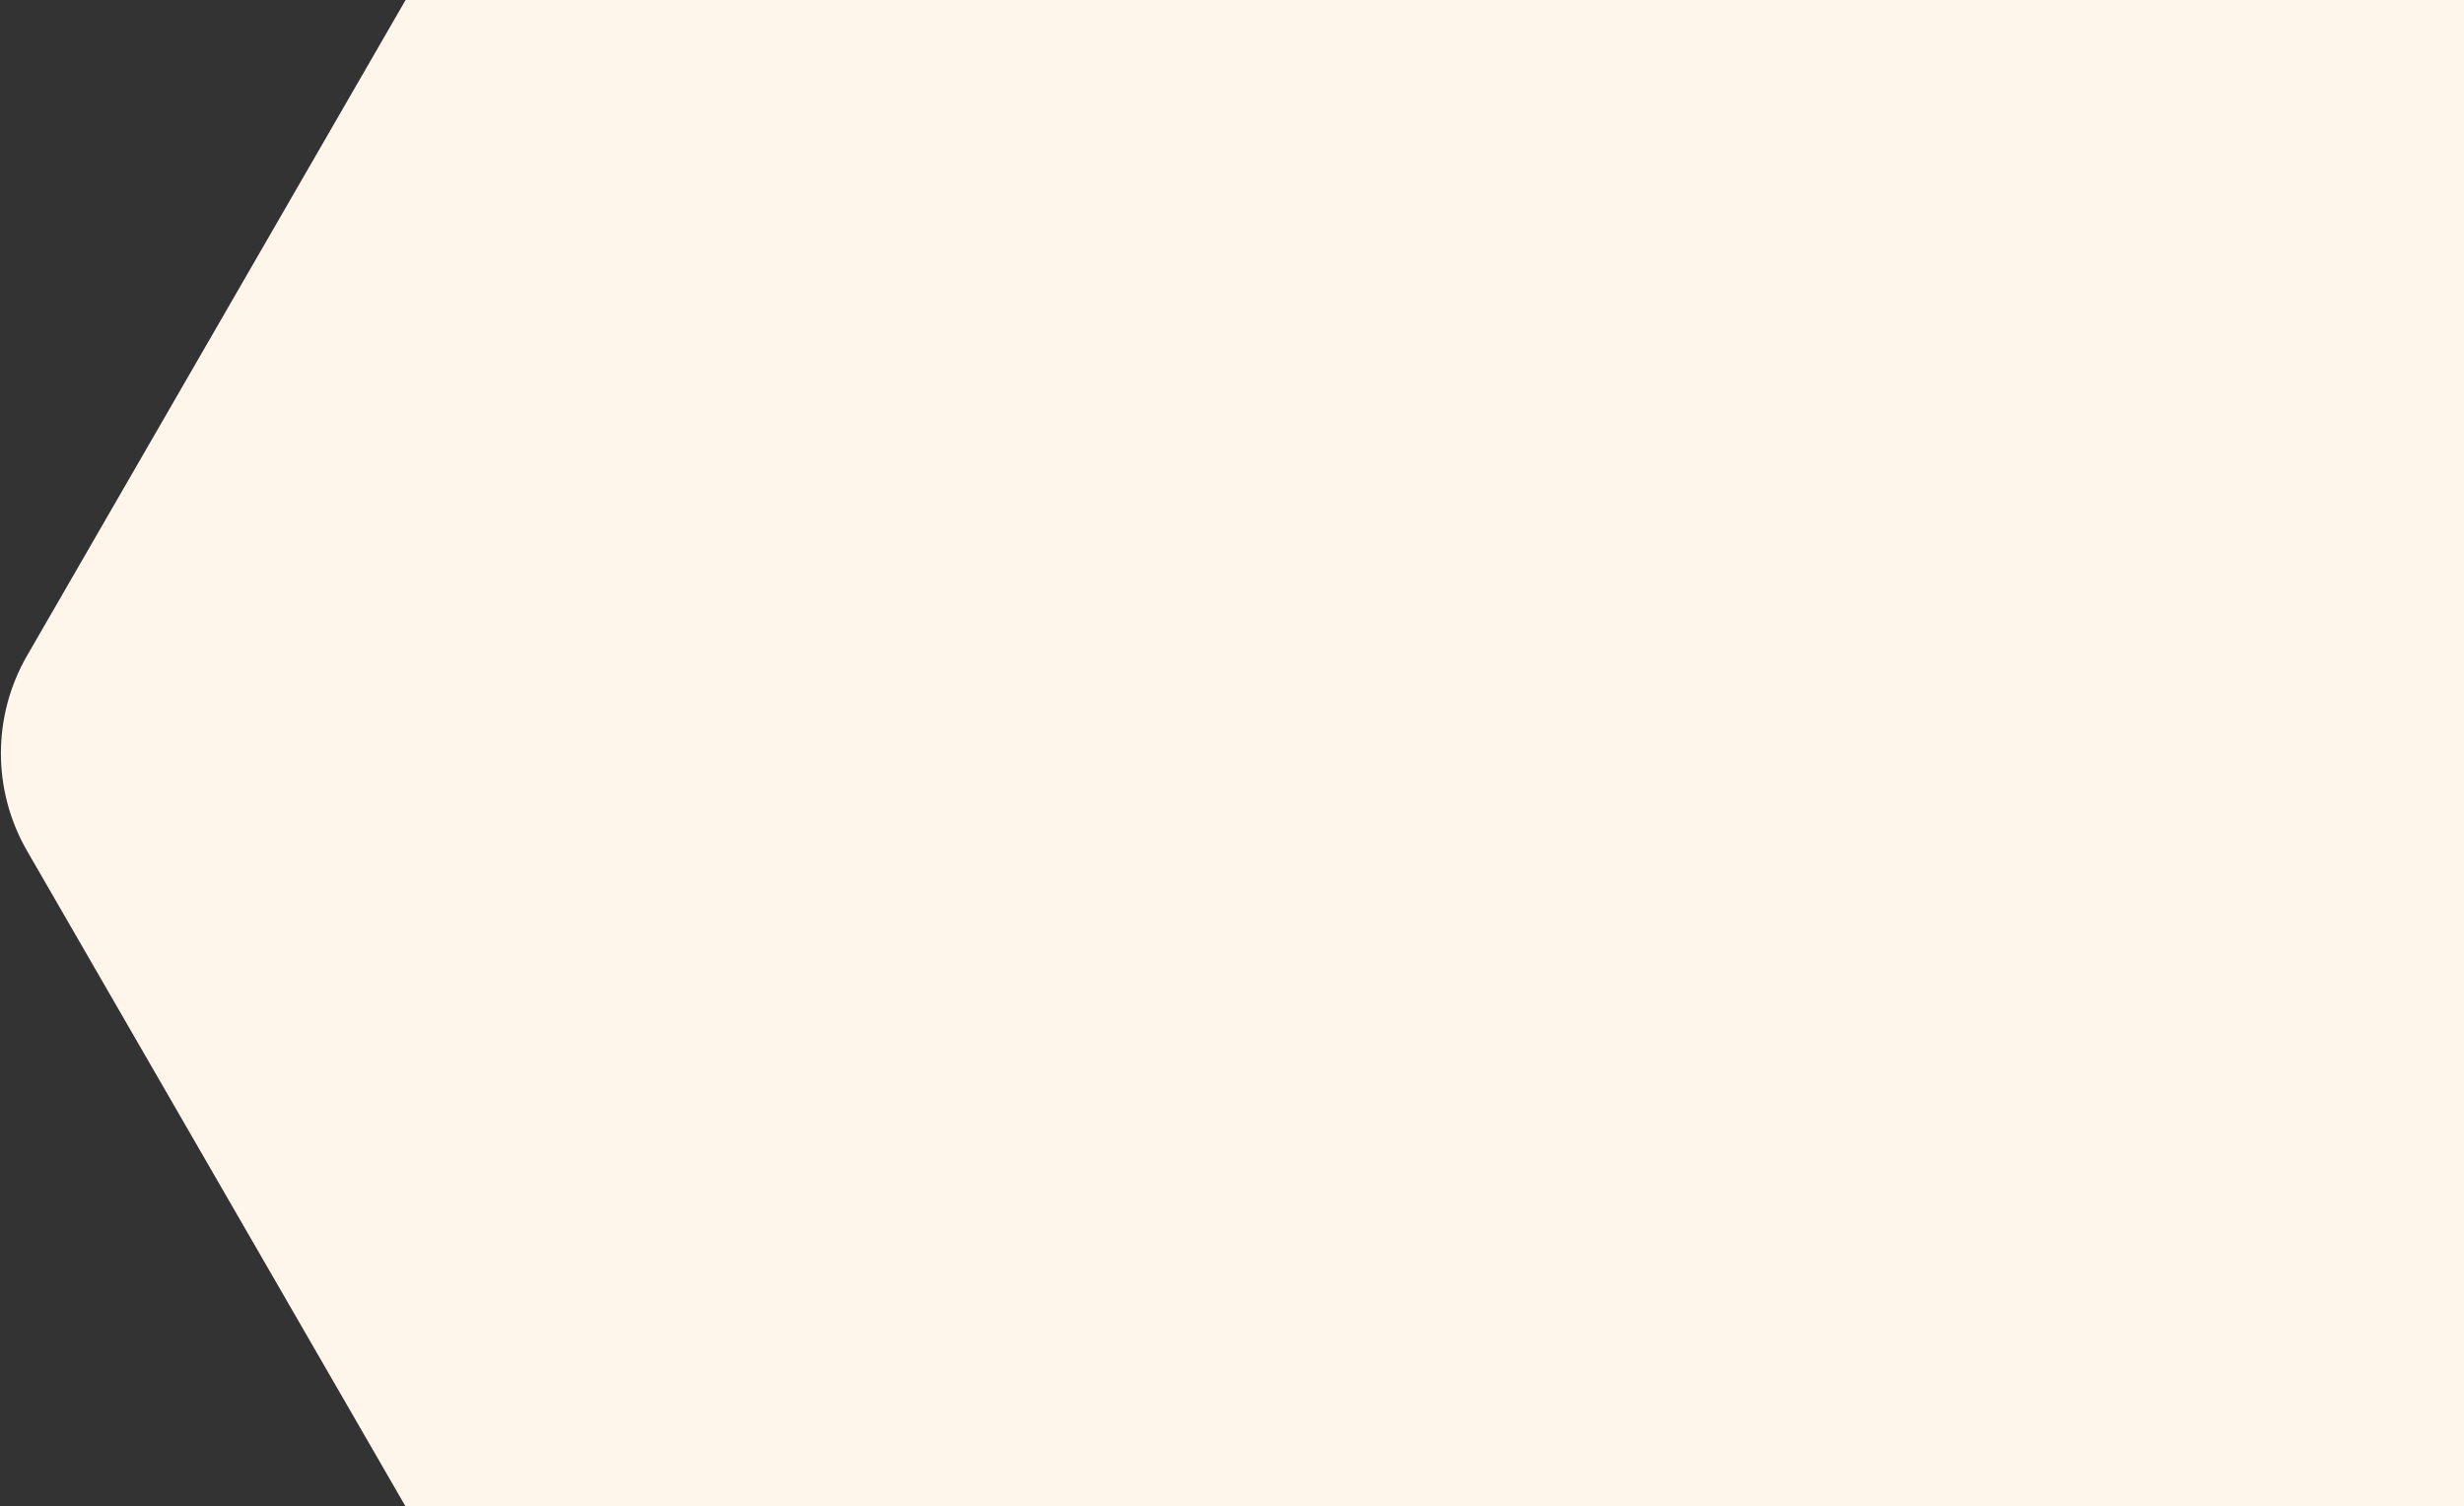 <svg width="1767" height="1080" viewBox="0 0 1767 1080" xmlns="http://www.w3.org/2000/svg" xmlns:xlink="http://www.w3.org/1999/xlink" fill="none" overflow="hidden"><rect x="0" y="0" width="1767" height="1080" fill="#333333" stroke="none"/><path d="M2912.94 610.181C2937.95 566.865 2937.95 513.497 2912.94 470.181L2250.18-677.755C2225.18-721.071 2178.96-747.755 2128.94-747.755L803.418-747.755C753.401-747.755 707.183-721.071 682.174-677.755L19.413 470.181C-5.595 513.497-5.595 566.865 19.413 610.181L682.174 1758.12C707.183 1801.43 753.401 1828.12 803.418 1828.12L2128.94 1828.12C2178.96 1828.12 2225.18 1801.43 2250.18 1758.12L2912.94 610.181Z" fill="#FFF6EB"/></svg>